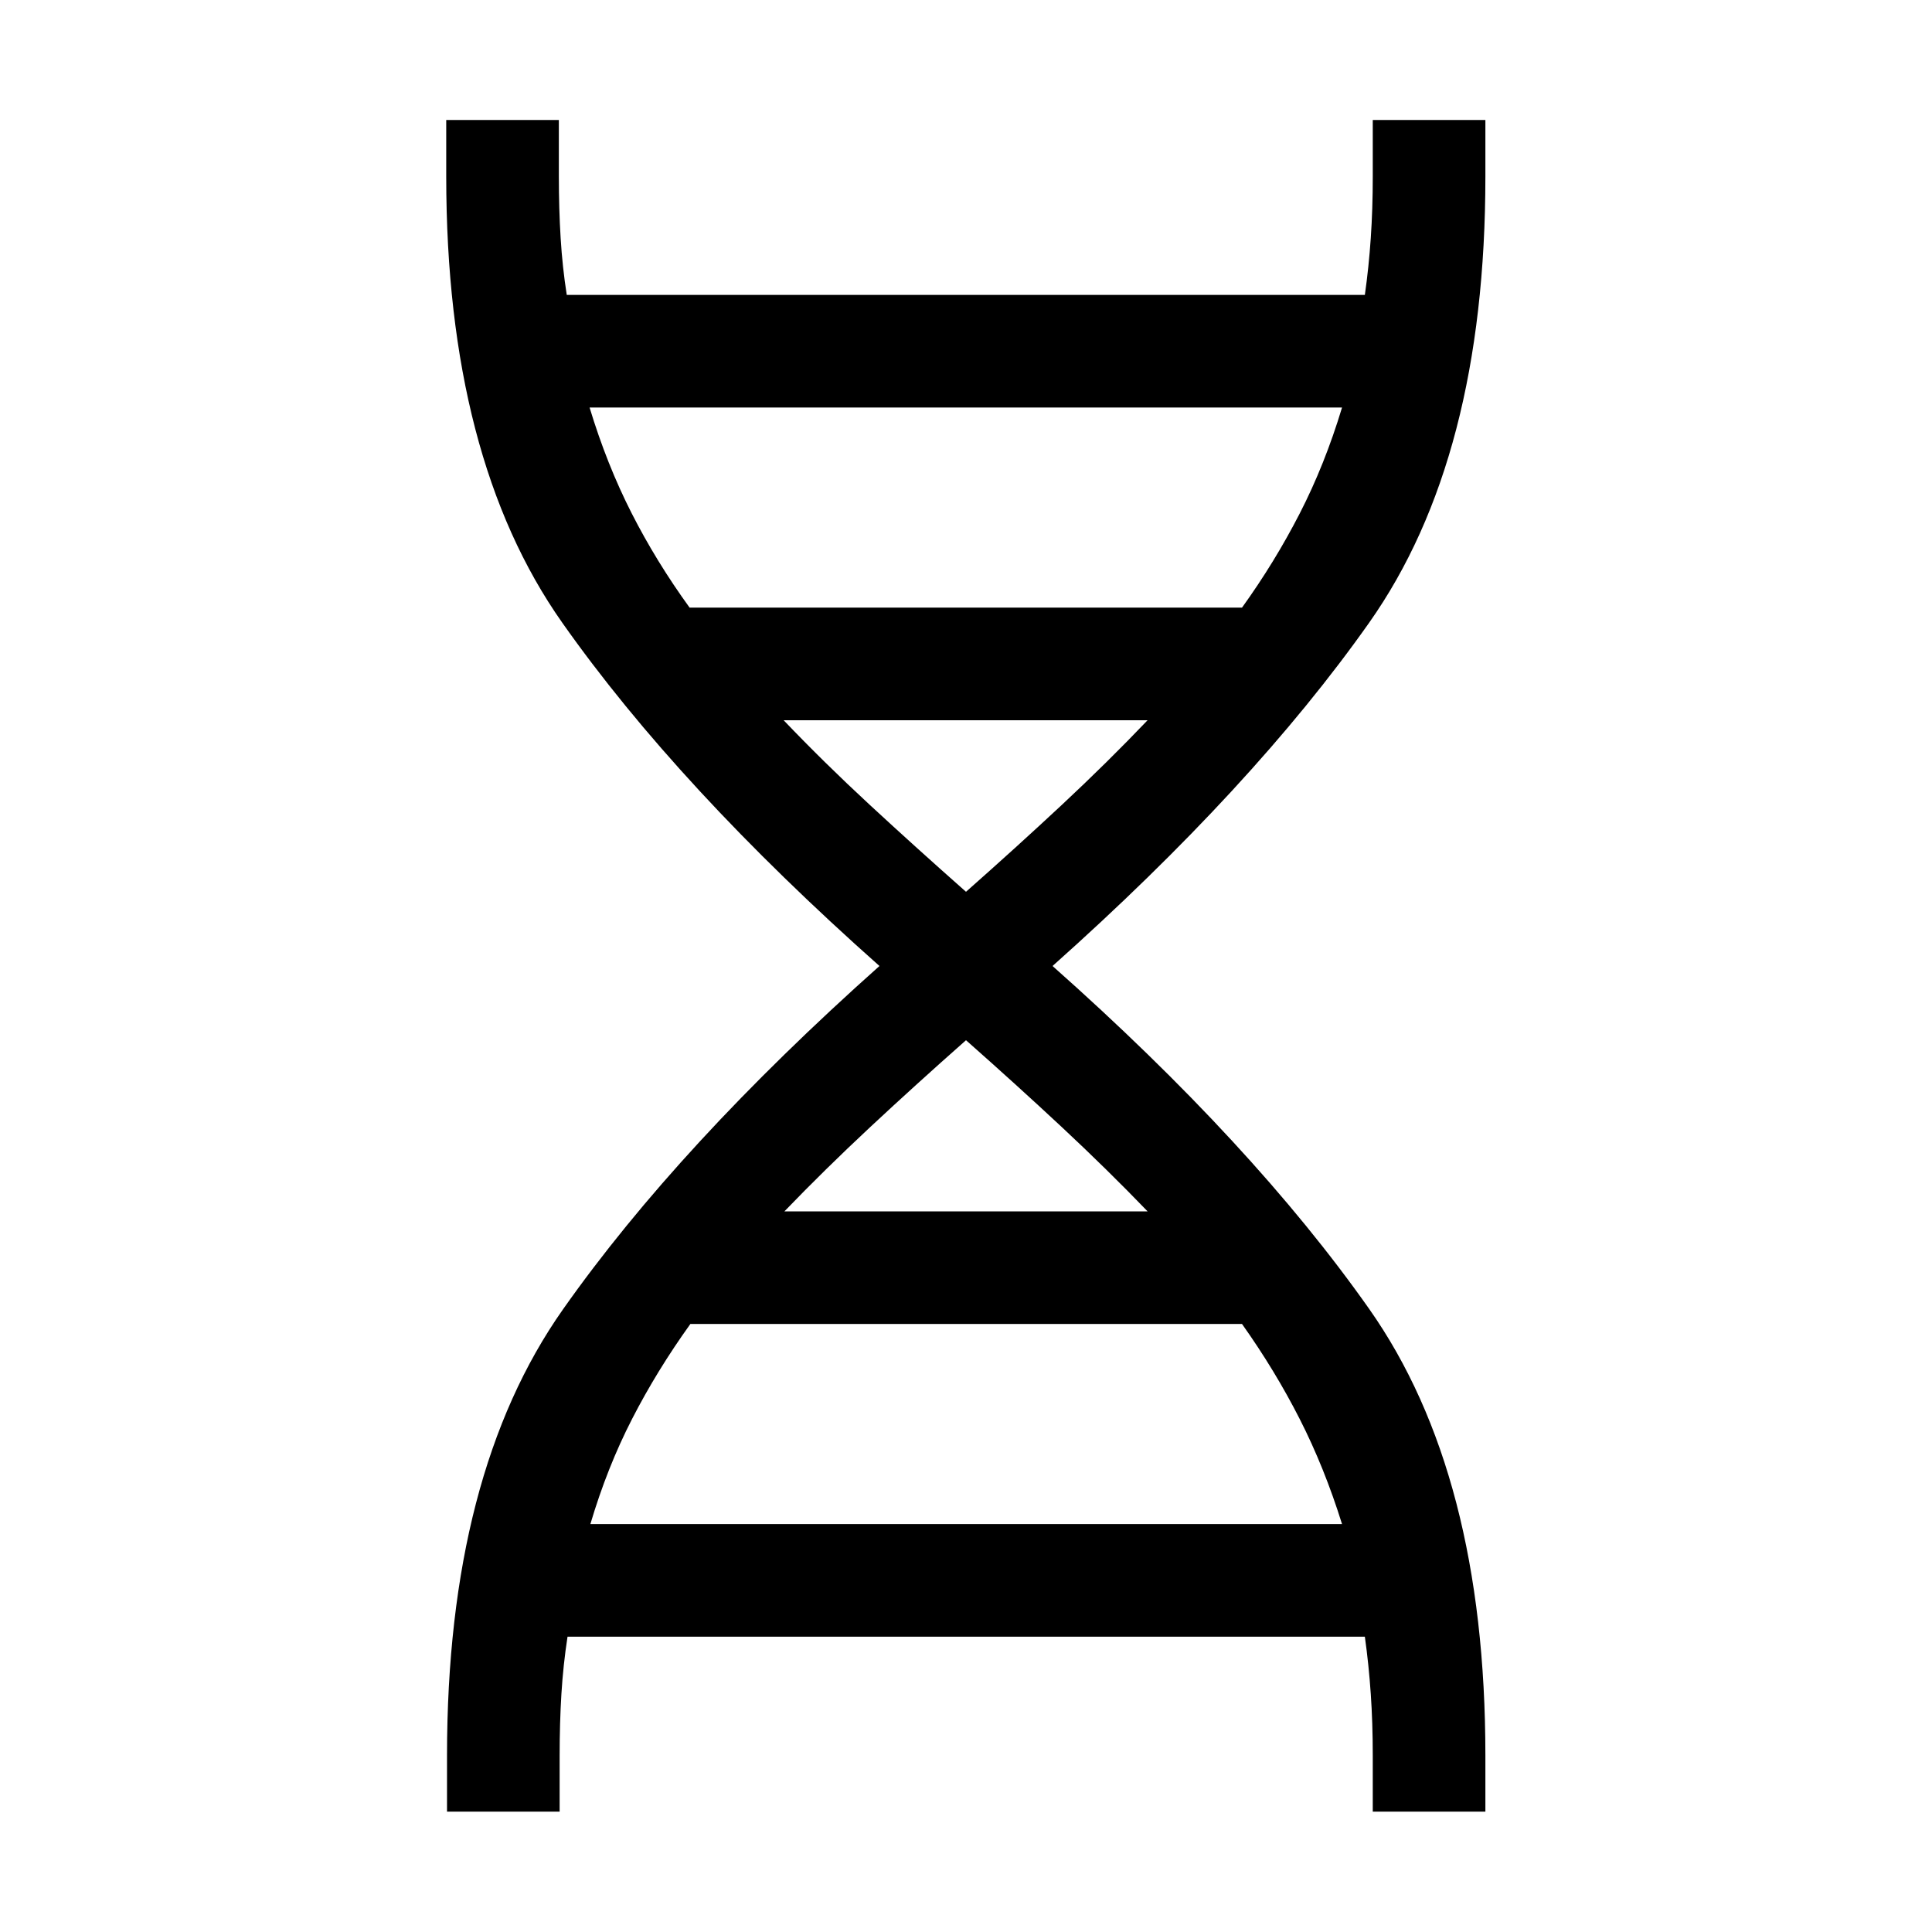 <svg xmlns="http://www.w3.org/2000/svg" height="24" viewBox="0 -960 960 960" width="24"><path d="M222.12-59.81v-27.88q0-139.89 57.63-221.71Q337.39-391.23 437-480q-100-88.77-157.63-170.6-57.64-81.82-57.64-221.71v-28.07h55.96v28.07q0 16.12.89 30.6.88 14.48 3.04 28.25h396.57q1.96-13.77 2.94-28.25.99-14.48.99-30.6v-28.07h55.96v28.07q0 139.89-57.74 221.71Q622.61-568.77 523-480q99.61 88.38 157.34 170.4 57.74 82.02 57.74 221.91v27.88h-55.96v-27.88q0-16.12-.99-30.6-.98-14.48-2.94-28.44H282q-2.15 13.96-3.04 28.44-.88 14.48-.88 30.6v27.88h-55.96Zm120.53-598.27h274.5q16.2-22.5 28.66-46.75t21.04-52.67H292.96q8.58 28.31 20.85 52.42 12.27 24.12 28.84 47ZM480-516.88q25.08-22.16 47.64-43.2 22.55-21.04 42.59-42.04H389.38q20.04 21 42.79 42.04t47.83 43.2Zm-90.23 158.8h180.46q-20.04-20.8-42.59-41.84-22.56-21.04-47.64-43.2-25.08 22.16-47.64 43.2-22.55 21.04-42.59 41.84Zm-96.42 155.39h373.5q-8.77-28.12-21.04-52.23-12.27-24.12-28.66-47.2H343.04q-16.58 23.08-28.94 47.14-12.37 24.06-20.75 52.29Z"/></svg>